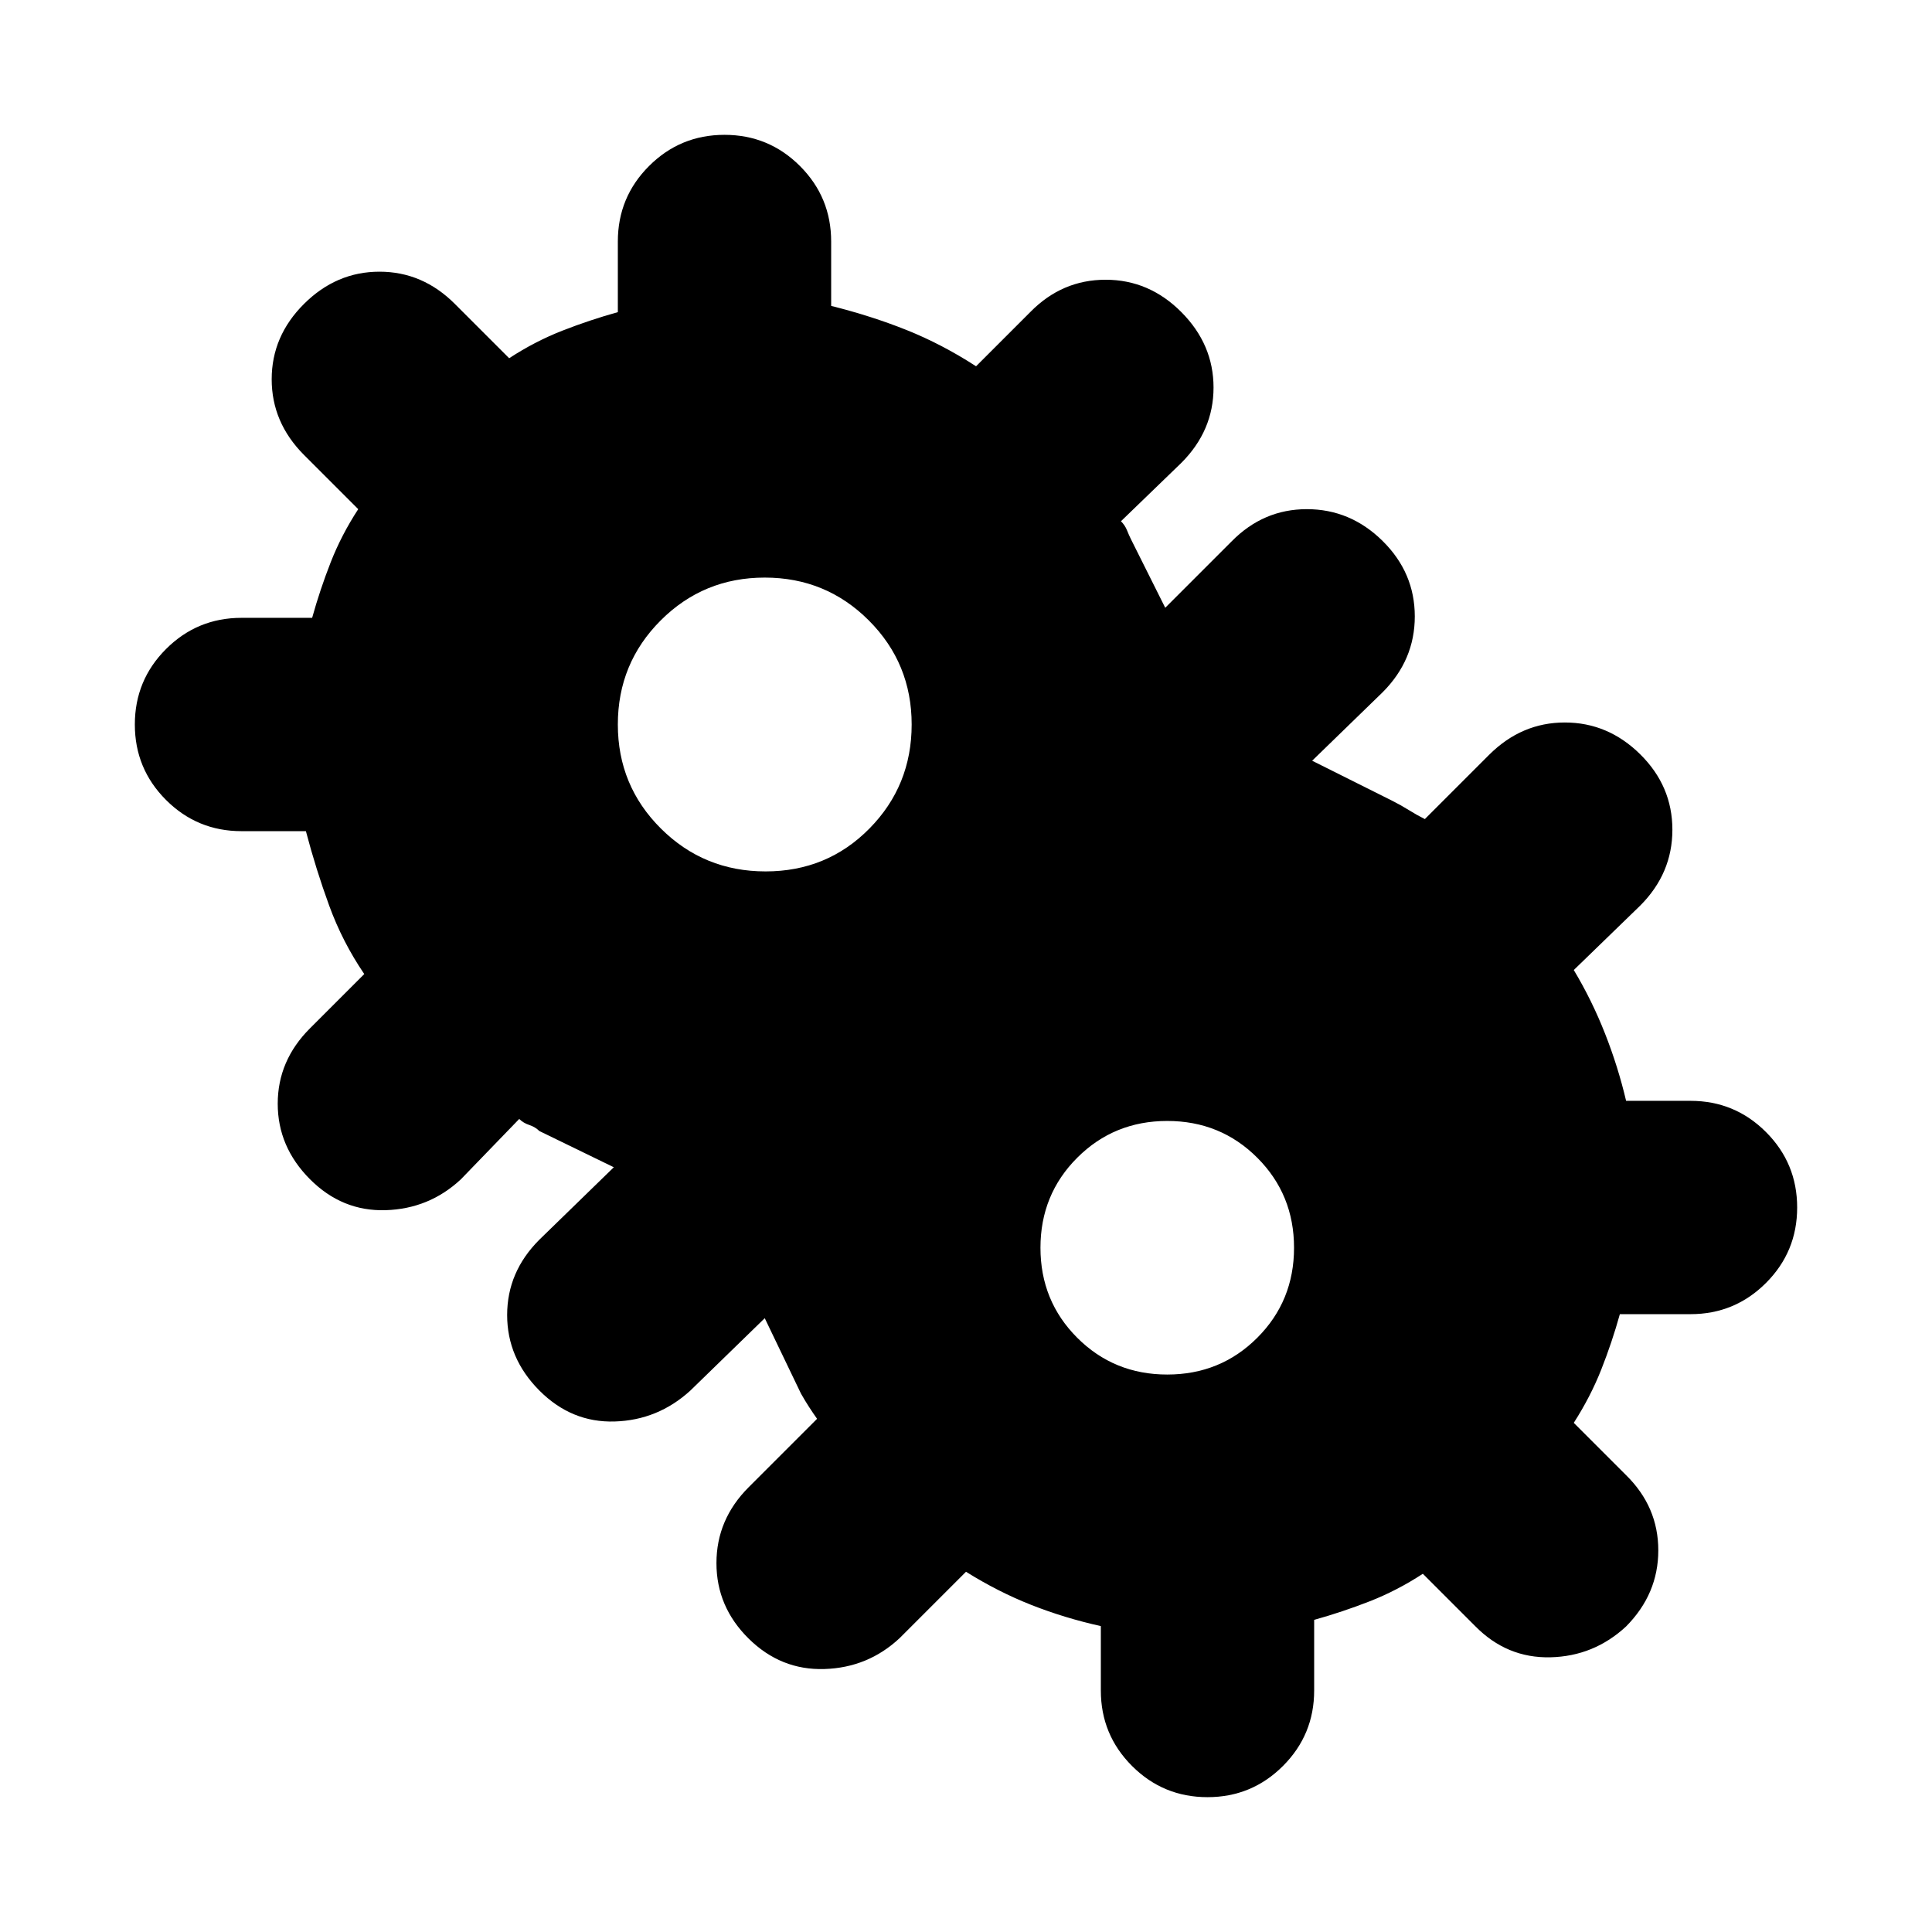<svg xmlns="http://www.w3.org/2000/svg" height="24" viewBox="0 -960 960 960" width="24"><path d="M600-67q-22 0-37.5-15.5T547-120v-32q-18-4-34.5-10.5T480-179l-33 33q-15.73 14.67-37.37 15.33Q388-130 372-145.79q-16-15.79-16-37.5T372-221l34-34q-2-2.81-4-5.91-2-3.09-4-6.62L380-305l-37 36q-16.09 14.67-37.55 15.33Q284-253 268-269.07q-16-16.07-16-37.5T268-344l37-36-37-18q-2-2-5-3t-5-3l-29 30q-15.73 14.67-37.37 15.33Q170-358 154-374.07q-16-16.07-16-37.5T154-449l27-27q-10.84-15.94-17.42-33.97Q157-528 152-547h-32q-22 0-37.5-15.5T67-600q0-22 15.5-37.5T120-653h35.1q3.9-14 9.22-27.6 5.32-13.6 13.68-26.4l-27-27q-16-16.09-16-37.55Q135-793 151.07-809q16.07-16 37.5-16T226-809l27 27q12.8-8.36 26.4-13.68Q293-801 307-804.9V-840q0-22 15.5-37.5T360-893q22 0 37.5 15.5T413-840v32q20 5 37.5 12t34.5 18l27-27q15.73-16 37.37-16Q571-821 587-804.93q16 16.07 16 37.5T587-730l-30 29q2 2 3 4.5t2 4.5l17 34 33-33q15.73-16 37.37-16Q671-707 687-691.21q16 15.79 16 37.5T687-616l-35 34 39.74 19.87Q696-560 700-557.5t8 4.5l32-32q16.09-16 37.55-16Q799-601 815-585.21q16 15.79 16 37.5T815-510l-33 32q9 15 15.5 31.5T808-413h32q22 0 37.5 15.5T893-360q0 22-15.5 37.5T840-307h-35.1q-3.9 14-9.22 27.47Q790.36-266.06 782-253l26 26q16 15.73 16 37.37 0 21.63-16 37.8-16 14.83-37.63 15.33-21.64.5-37.37-15.5l-26-26q-12.8 8.36-26.4 13.68Q667-159 653-155.1v35.1q0 22-15.5 37.5T600-67ZM380.41-527Q411-527 432-548.29q21-21.29 21-51.71t-21.29-51.71Q410.42-673 380-673t-51.71 21.29Q307-630.42 307-600t21.41 51.71q21.41 21.29 52 21.29ZM580-277q26.46 0 44.73-18.27Q643-313.54 643-340q0-26.46-18.27-44.73Q606.46-403 580-403q-26.46 0-44.73 18.27Q517-366.46 517-340q0 26.46 18.27 44.73Q553.54-277 580-277Z"/></svg>